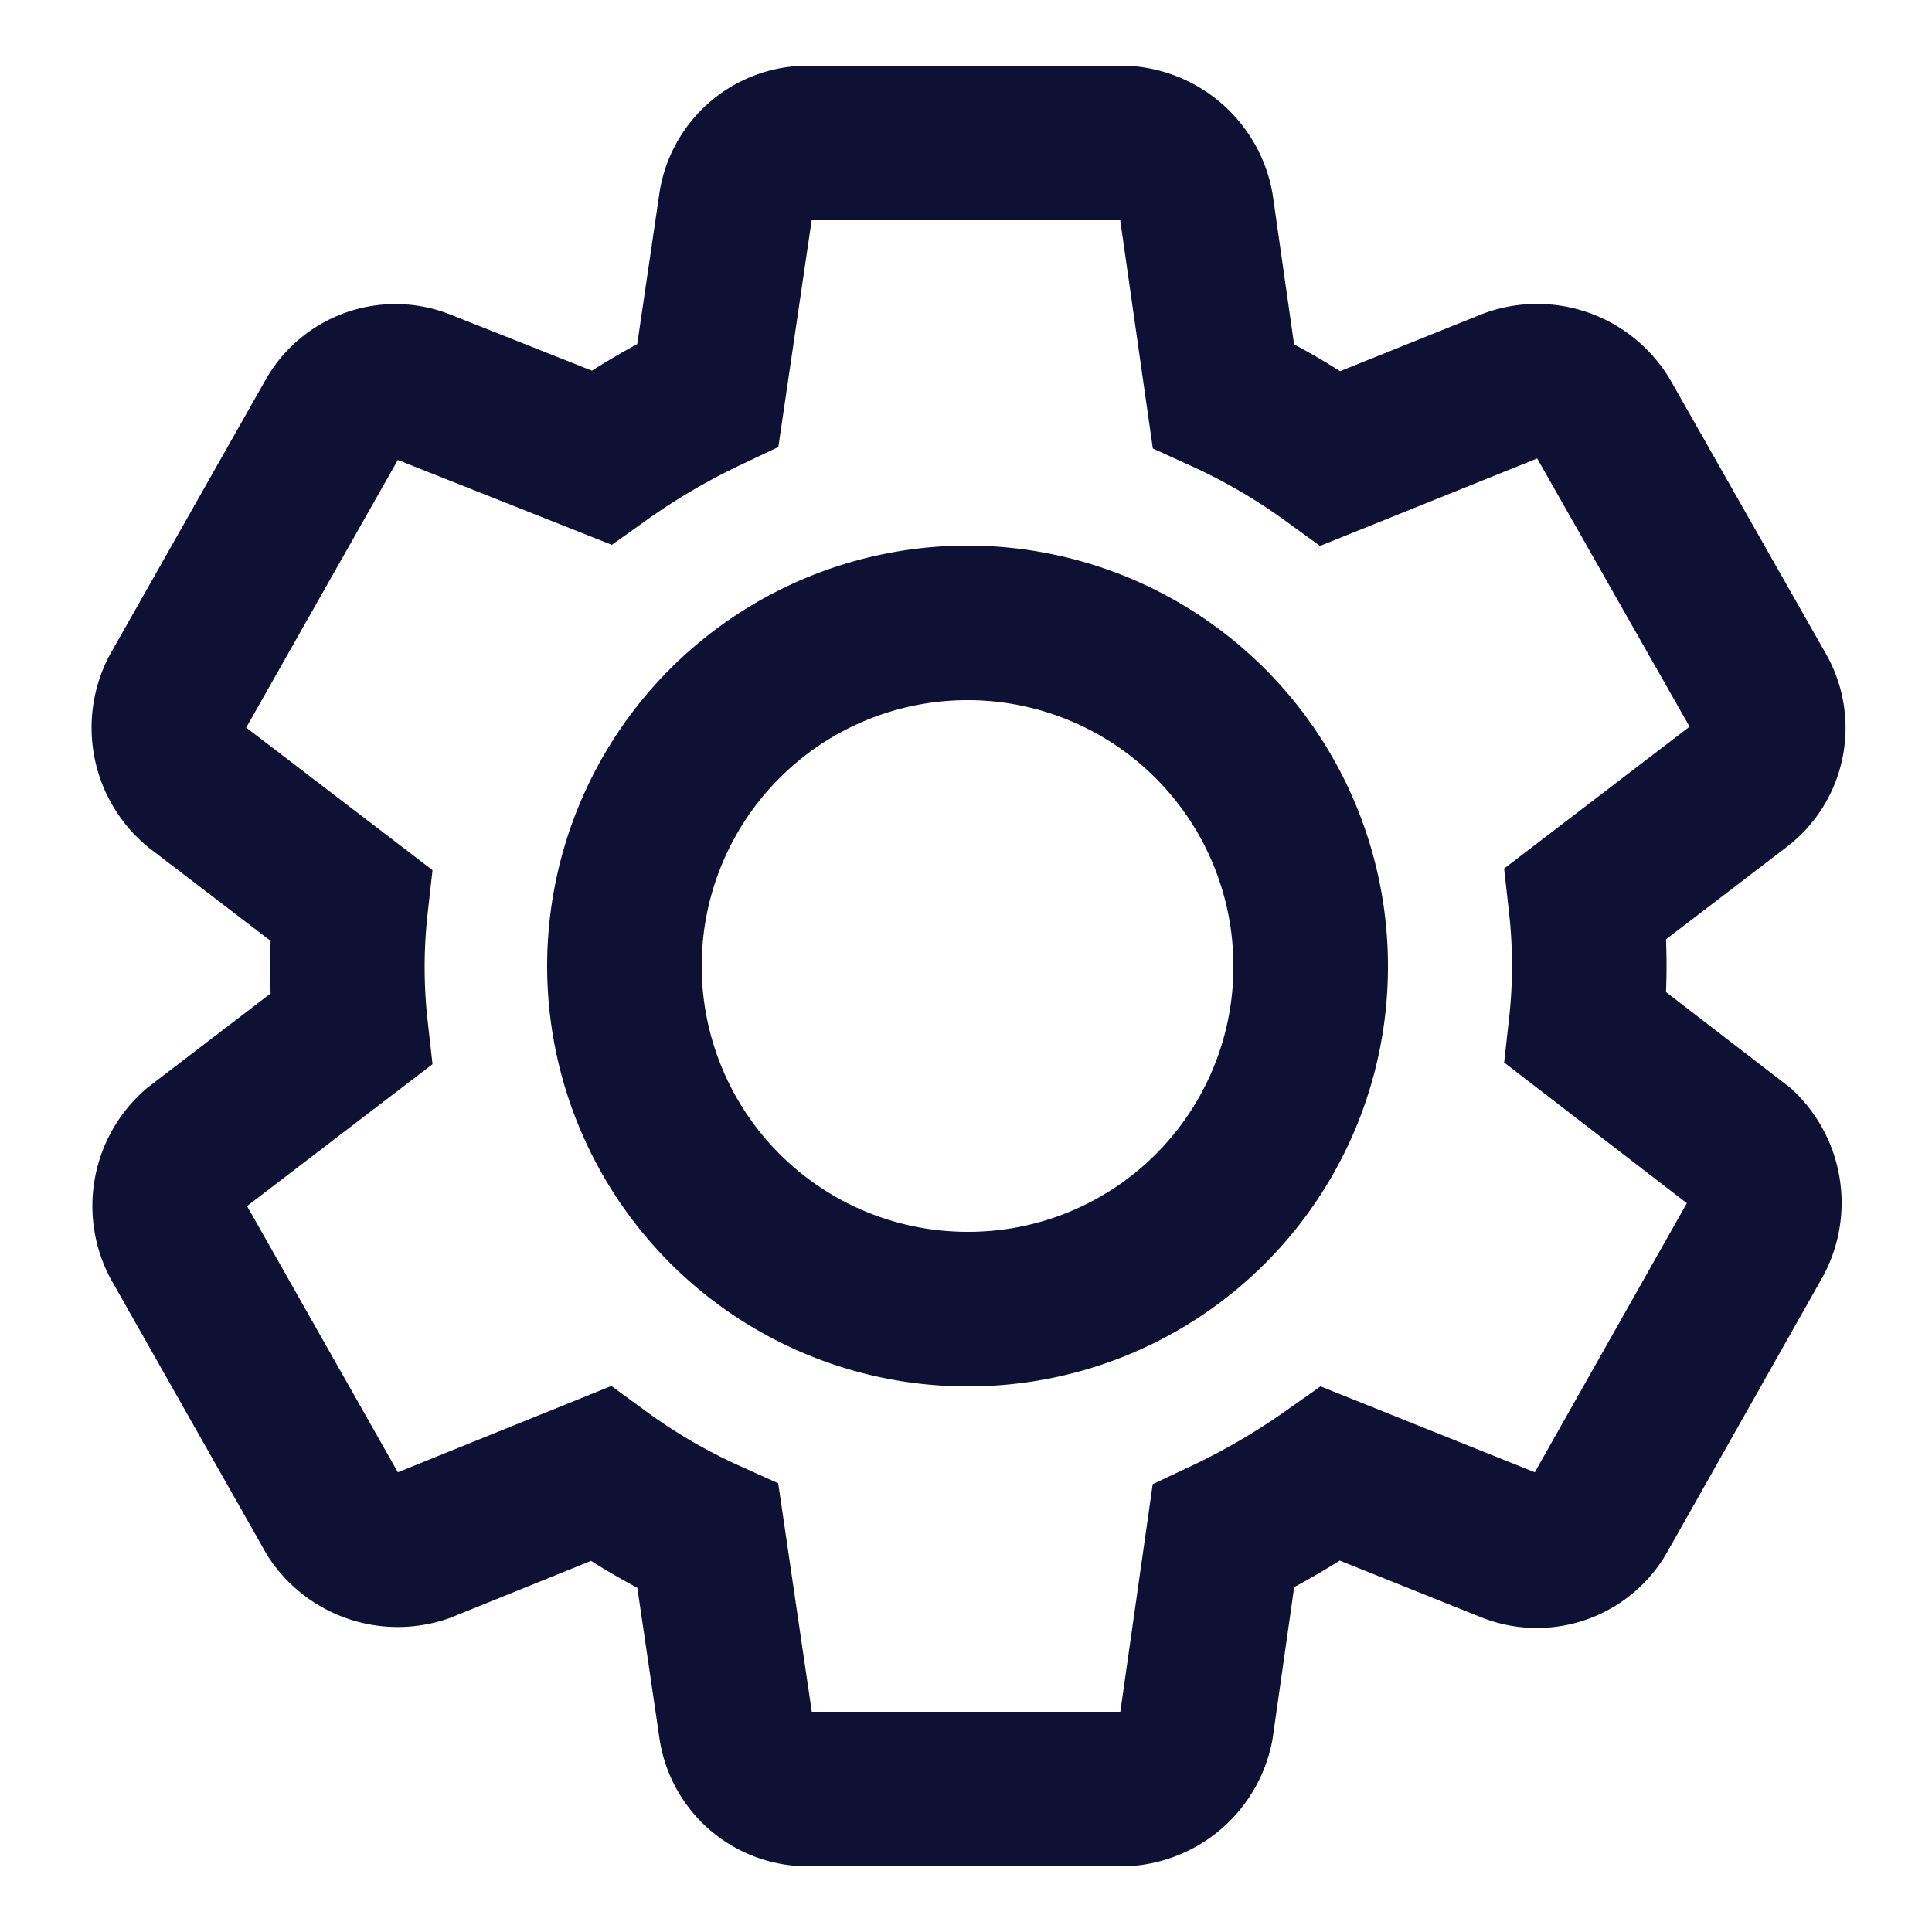 <svg id="Laag_1" data-name="Laag 1" xmlns="http://www.w3.org/2000/svg" viewBox="0 0 25 25"><defs><style>.cls-1{fill:none;stroke:#0e1034;stroke-width:2px;}</style></defs><path id="gear" class="cls-1" d="M22.52,14.84l-2-1.54a7.22,7.22,0,0,0,0-1.61l2-1.53a.94.94,0,0,0,.23-1.22l-2-3.52A1,1,0,0,0,19.53,5l-2.31.93a8,8,0,0,0-1.39-.81l-.35-2.45a1,1,0,0,0-.94-.82H10.46a.94.94,0,0,0-.94.81L9.16,5.11a9.07,9.07,0,0,0-1.38.81L5.46,5a.93.93,0,0,0-1.16.42l-2,3.53a1,1,0,0,0,.24,1.23l2,1.53a7.22,7.22,0,0,0,0,1.61l-2,1.53a1,1,0,0,0-.23,1.22l2,3.53A1,1,0,0,0,5.47,20l2.3-.93a7.75,7.75,0,0,0,1.39.81l.36,2.45a.94.94,0,0,0,.94.82h4.08a1,1,0,0,0,.94-.81l.35-2.46a9.17,9.17,0,0,0,1.39-.81l2.32.93a.94.94,0,0,0,1.17-.42l2-3.54A1,1,0,0,0,22.52,14.84Zm-10,2.1a4.44,4.44,0,1,1,4.44-4.44,4.43,4.43,0,0,1-4.44,4.44Z"/></svg>